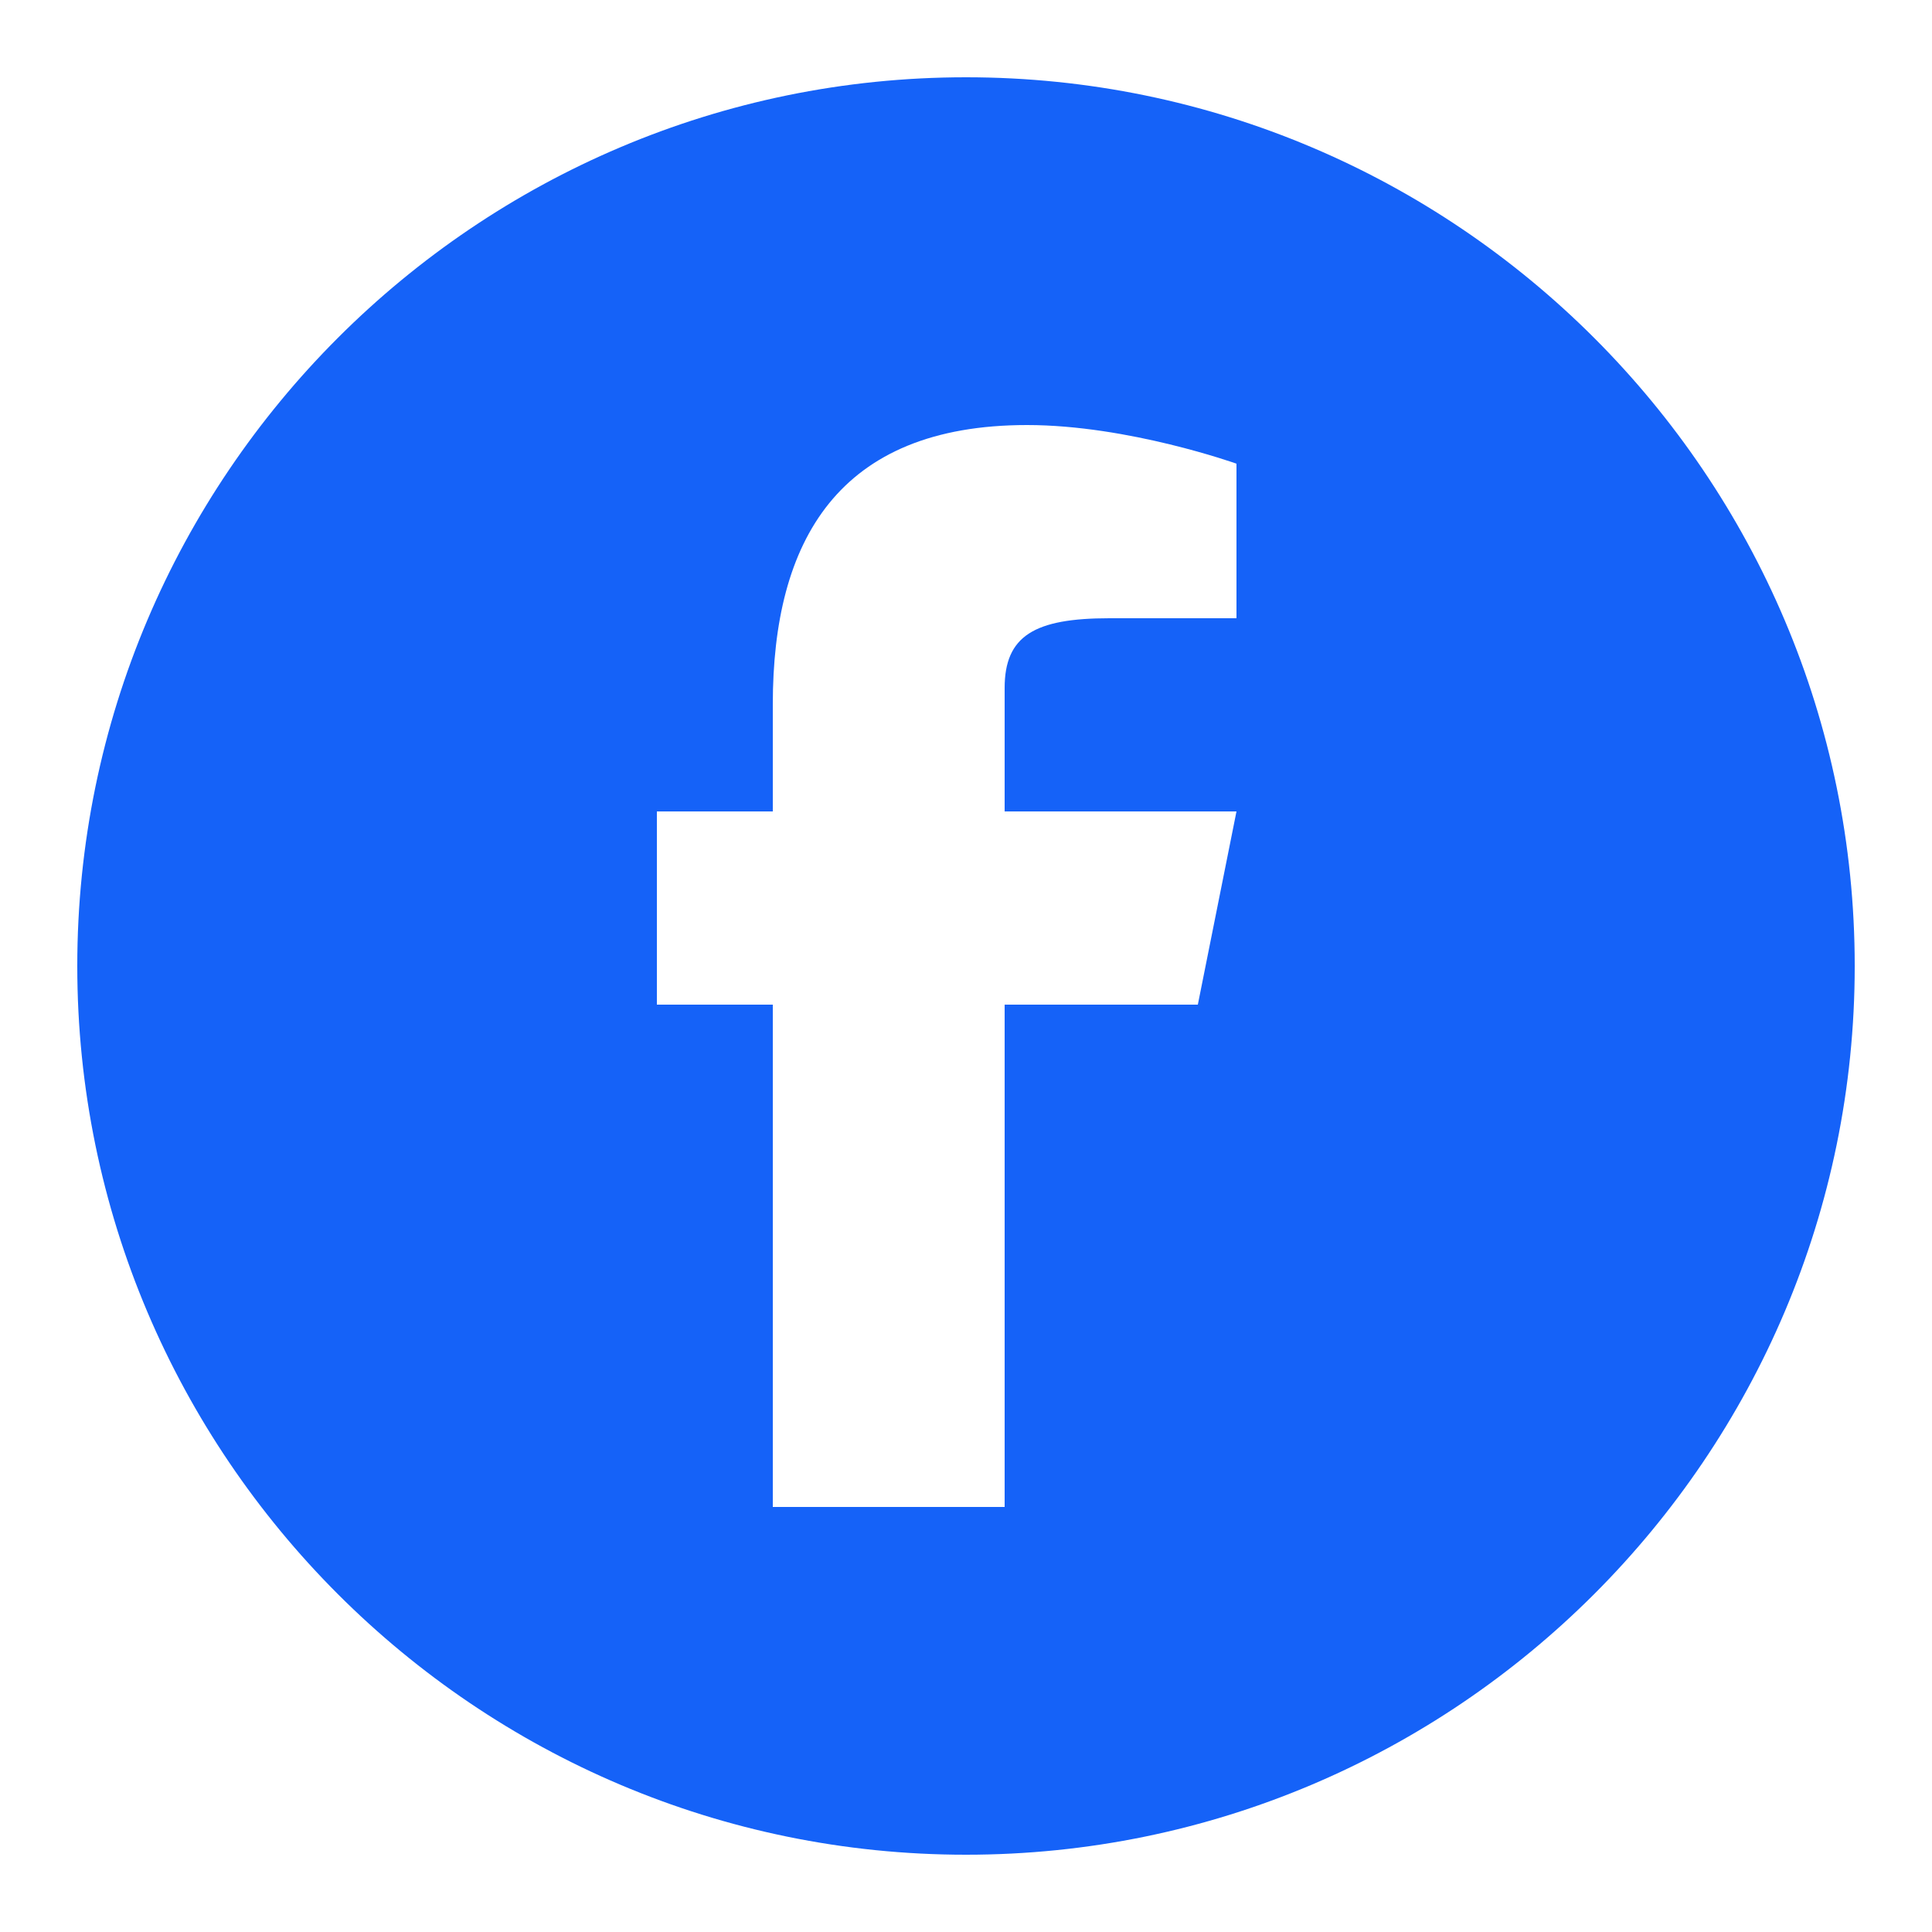 <?xml version="1.0" encoding="UTF-8"?>
<svg xmlns="http://www.w3.org/2000/svg" xmlns:xlink="http://www.w3.org/1999/xlink" width="500pt" height="500pt" viewBox="0 0 500 500" version="1.1">
<g id="surface1">
<path style=" stroke:none;fill-rule:nonzero;fill:#1562F8;fill-opacity:1;" d="M 250 20 C 123.18 20 20 123.172 20 250 C 20 376.828 123.18 480 250 480 C 376.828 480 480 376.828 480 250 C 480 123.172 376.828 20 250 20 Z M 320 160 L 287.102 160 C 267.719 160 260 164.551 260 178.059 L 260 210 L 320 210 L 310 260 L 260 260 L 260 390 L 200 390 L 200 260 L 170 260 L 170 210 L 200 210 L 200 182.262 C 200 140.012 216.859 110 265.809 110 C 292.031 110 320 120 320 120 Z "/>
</g>
</svg>
